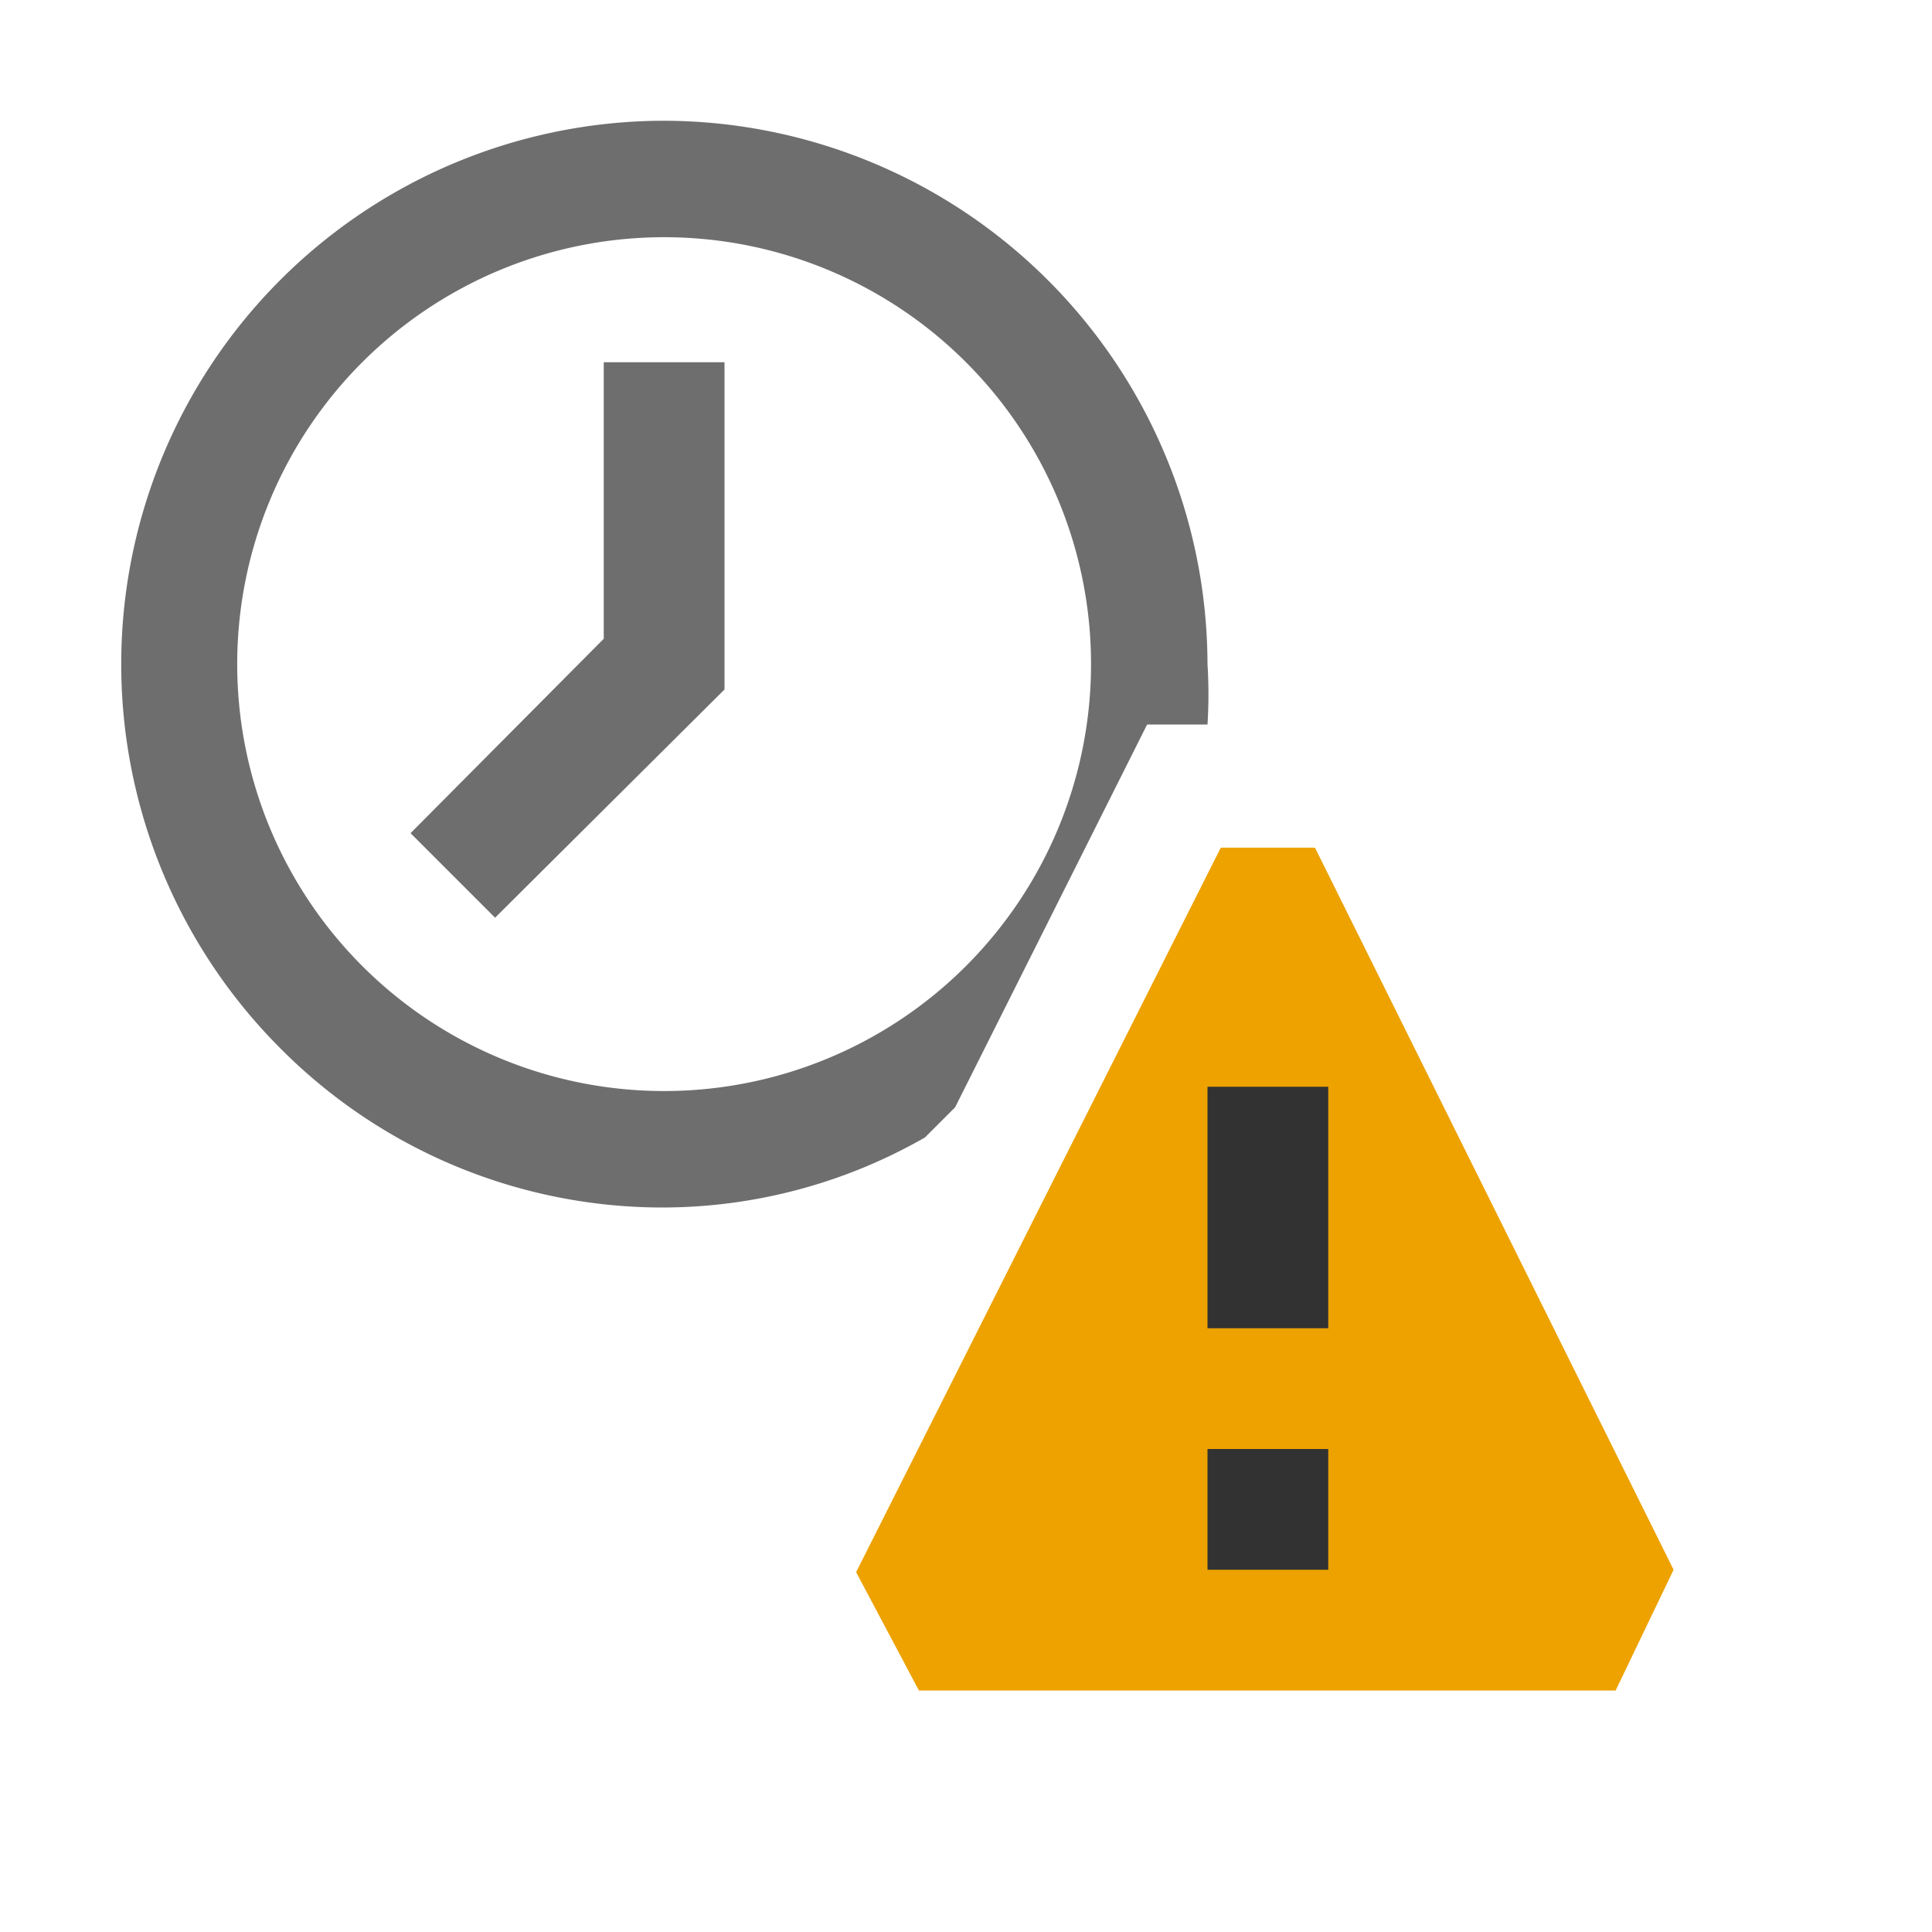 <svg xmlns="http://www.w3.org/2000/svg" width="16" height="16" viewBox="0 0 16 16"><rect id="frame" width="16" height="16" fill="none"/><g data-name="Layer 2"><g data-name="sampling .NET 3.0"><g fill="#6e6e6e"><path d="M5 5.29L3.4 6.9l.7.7L6 5.71V3H5v2.29z"/><path d="M5.5 1a4.5 4.5 0 0 0-3.18 7.68A4.46 4.46 0 0 0 5.5 10a4.38 4.38 0 0 0 2.16-.58l.25-.25L9.5 6h.5a4 4 0 0 0 0-.5A4.51 4.51 0 0 0 5.5 1M3 3a3.49 3.49 0 1 1 5 5 3.49 3.49 0 1 1-5-5"/></g><path fill="#eda200" d="M10.89 7.02h-.78l-3.02 6 .52.98h5.77l.48-1-2.97-5.98z"/><path d="M11 11h-1V9h1zm0 1h-1v1h1z" fill="#323232"/></g></g></svg>